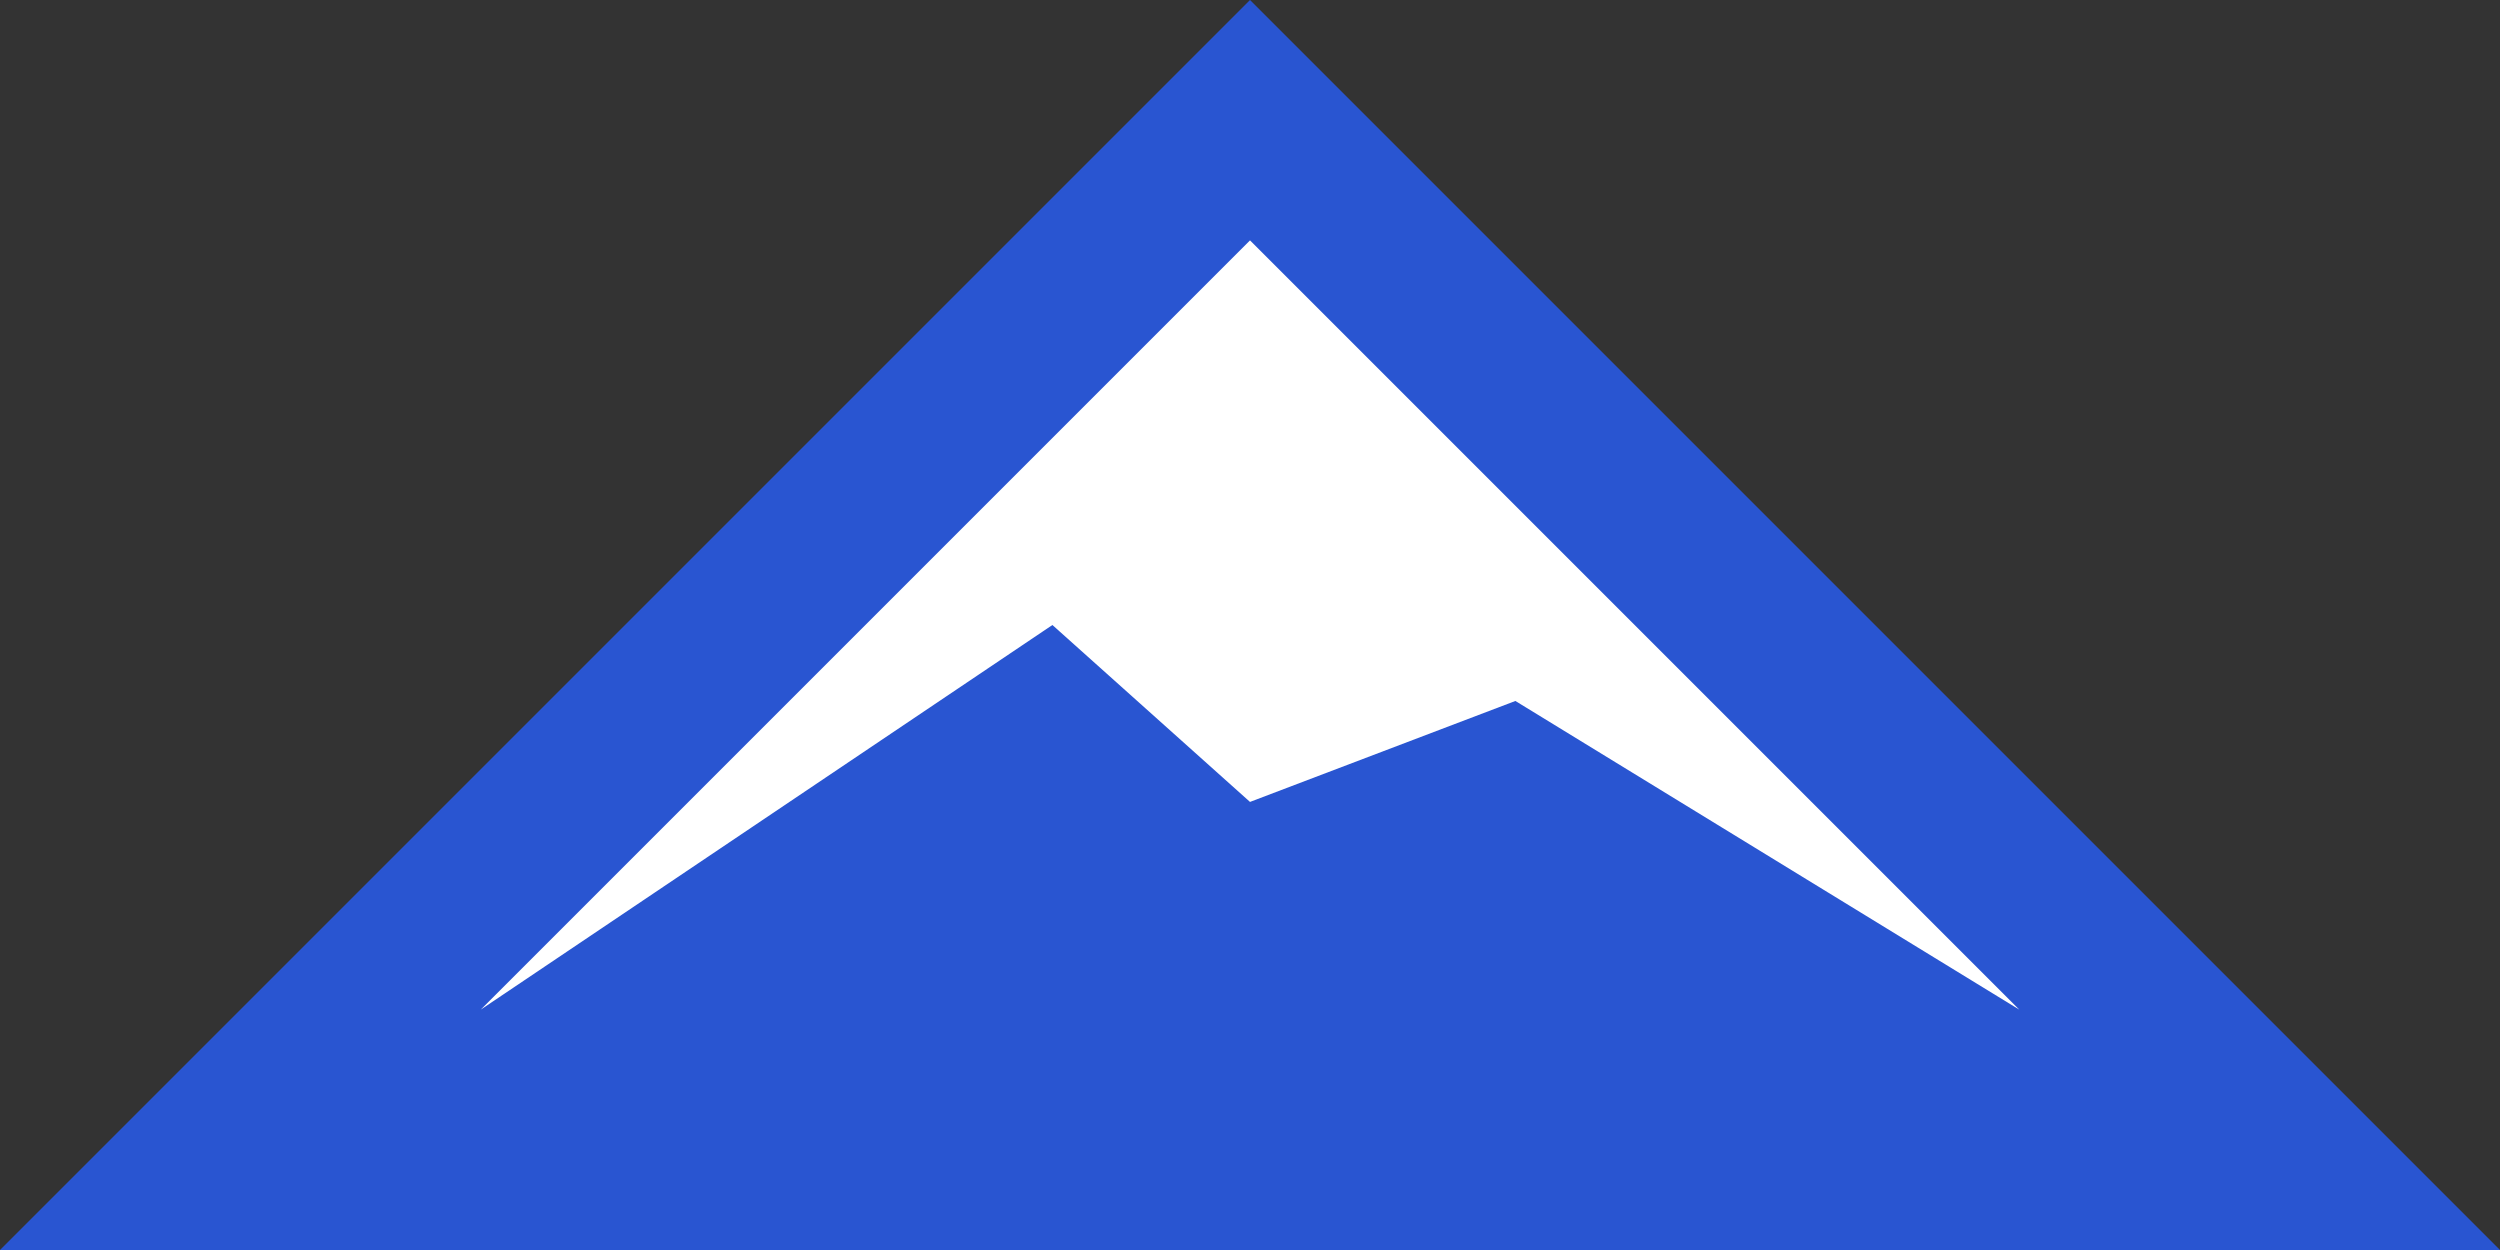 <svg width="26" height="13" viewBox="0 0 26 13" xmlns="http://www.w3.org/2000/svg"><rect x="0" y="0" width="26" height="13" fill="#333333" stroke="none"/><title>active pointer</title><g fill="none" fill-rule="evenodd"><path fill="#2955D1" d="M0 13L13 0l13 13"/><path fill="#FFF" d="M5 10.5l8-8 8 8-5.24-3.21L13 8.34 10.945 6.5"/></g></svg>